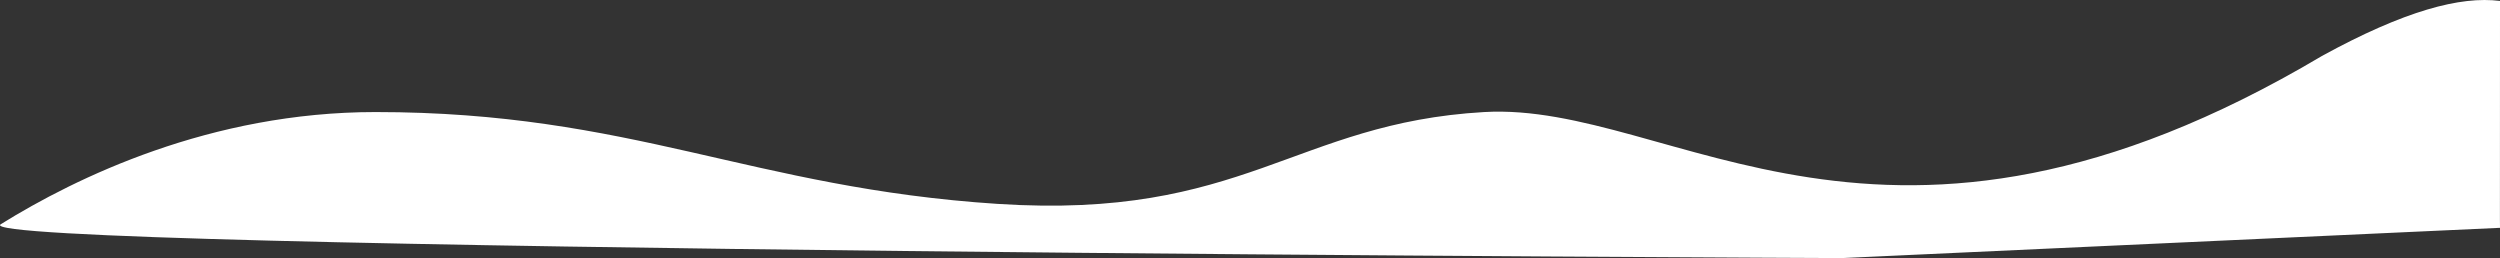 <svg xmlns="http://www.w3.org/2000/svg" width="1919.41" height="198.135" viewBox="0 0 1919.41 198.135">
  <rect x="0" y="0" width="1919.41" height="198.135" fill="#333333" stroke="none"/>
  <path id="Tracé_3" data-name="Tracé 3" d="M103.291,2276.512c57.921-35.992,161.331-86.156,287.7-86.156,197.139,0,288.62,58.23,477.664,70.507s227.955-62.078,373.492-70.507,306.6,156.8,643.226-43.02c63.538-34.842,106.473-46.168,136.792-42.282,0,91.091-.087,154.68-.058,167.7.033,1.162.058,6.483.058,6.483l-505.183,23.227S70.788,2296.709,103.291,2276.512Z" transform="translate(-102.752 -2104.327)" fill="#fff"/>
</svg>
